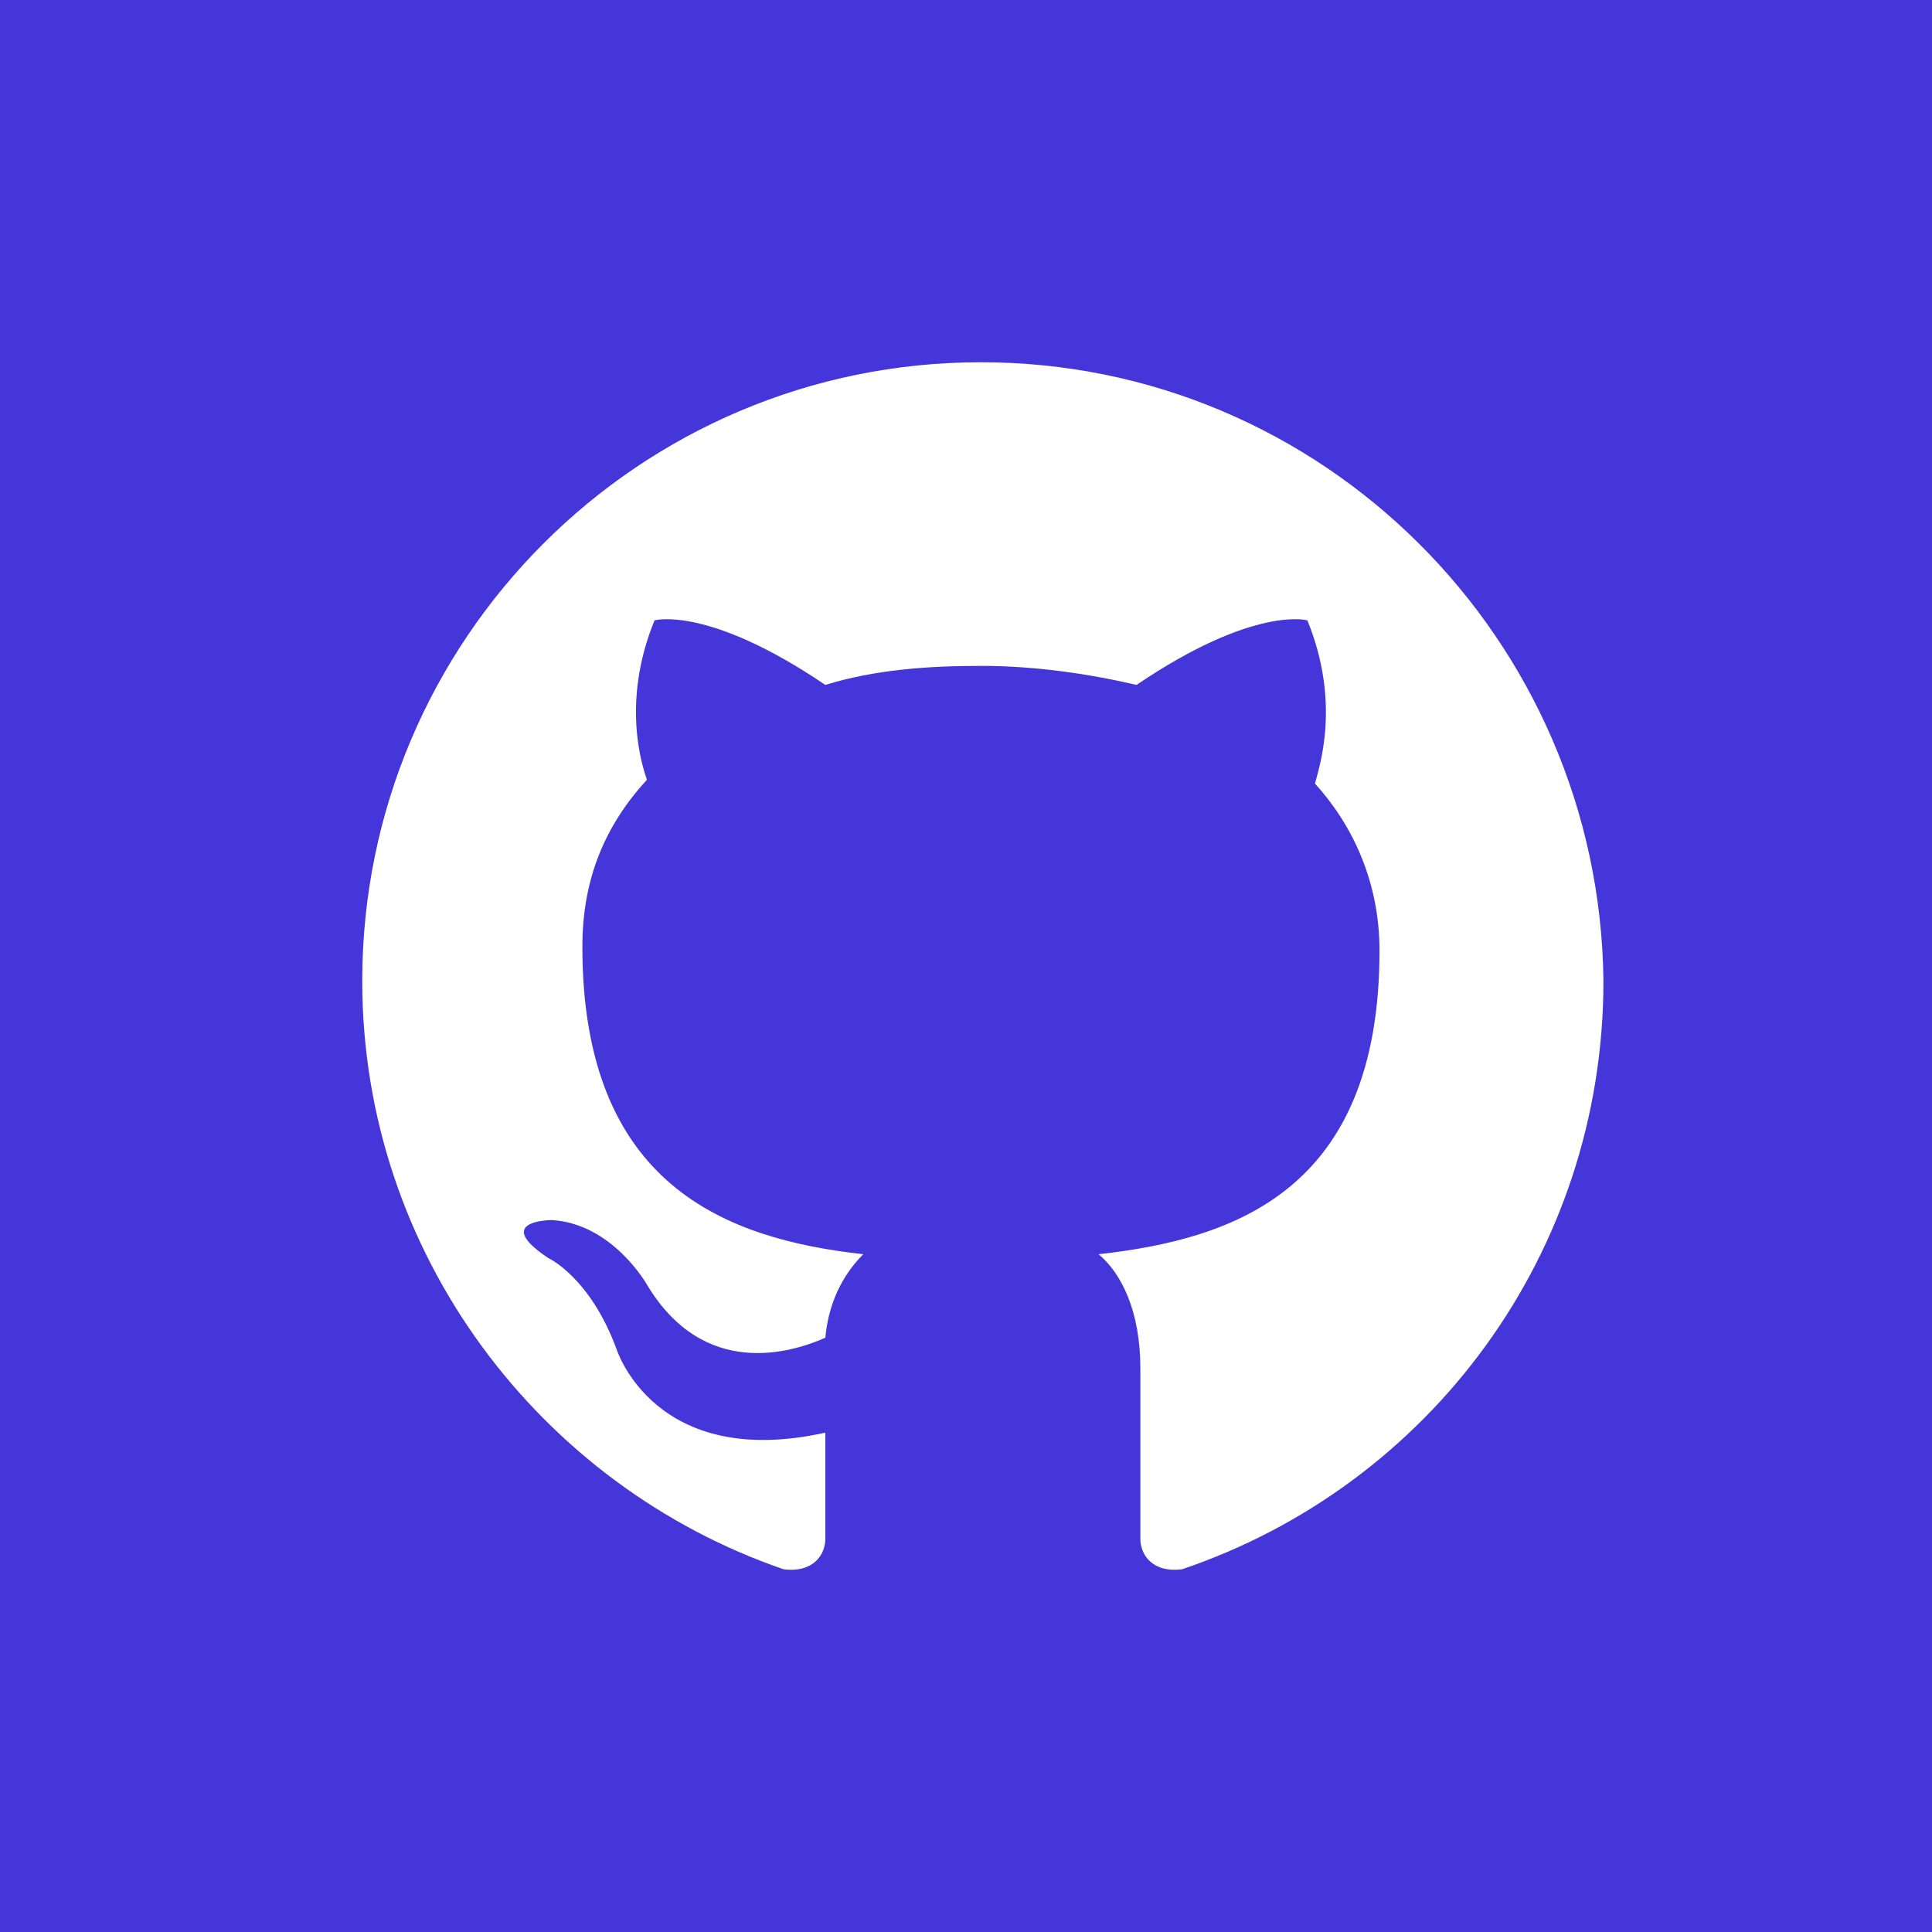 <svg width="32" height="32" viewBox="0 0 32 32" fill="none" xmlns="http://www.w3.org/2000/svg">
<path d="M32 0H0V32H32V0Z" fill="#4536DA"/>
<path fill-rule="evenodd" clip-rule="evenodd" d="M16.247 6C10.589 6 6 10.589 6 16.247C6 20.774 8.955 24.609 12.978 25.992C13.481 26.055 13.67 25.74 13.67 25.489C13.67 25.238 13.67 24.609 13.67 23.729C10.841 24.357 10.212 22.346 10.212 22.346C9.772 21.151 9.081 20.837 9.081 20.837C8.137 20.208 9.143 20.208 9.143 20.208C10.149 20.271 10.715 21.277 10.715 21.277C11.658 22.849 13.104 22.408 13.67 22.157C13.733 21.465 14.047 21.025 14.299 20.774C12.035 20.522 9.646 19.642 9.646 15.682C9.646 14.55 10.024 13.67 10.715 12.915C10.652 12.727 10.275 11.658 10.841 10.275C10.841 10.275 11.721 10.024 13.67 11.344C14.487 11.092 15.367 11.029 16.247 11.029C17.128 11.029 18.008 11.155 18.825 11.344C20.774 10.024 21.654 10.275 21.654 10.275C22.22 11.658 21.843 12.727 21.78 12.978C22.408 13.67 22.849 14.613 22.849 15.745C22.849 19.705 20.459 20.522 18.196 20.774C18.573 21.088 18.888 21.717 18.888 22.66C18.888 24.043 18.888 25.112 18.888 25.489C18.888 25.74 19.076 26.055 19.579 25.992C23.666 24.609 26.558 20.774 26.558 16.247C26.495 10.589 21.905 6 16.247 6Z" fill="white"/>
</svg>
